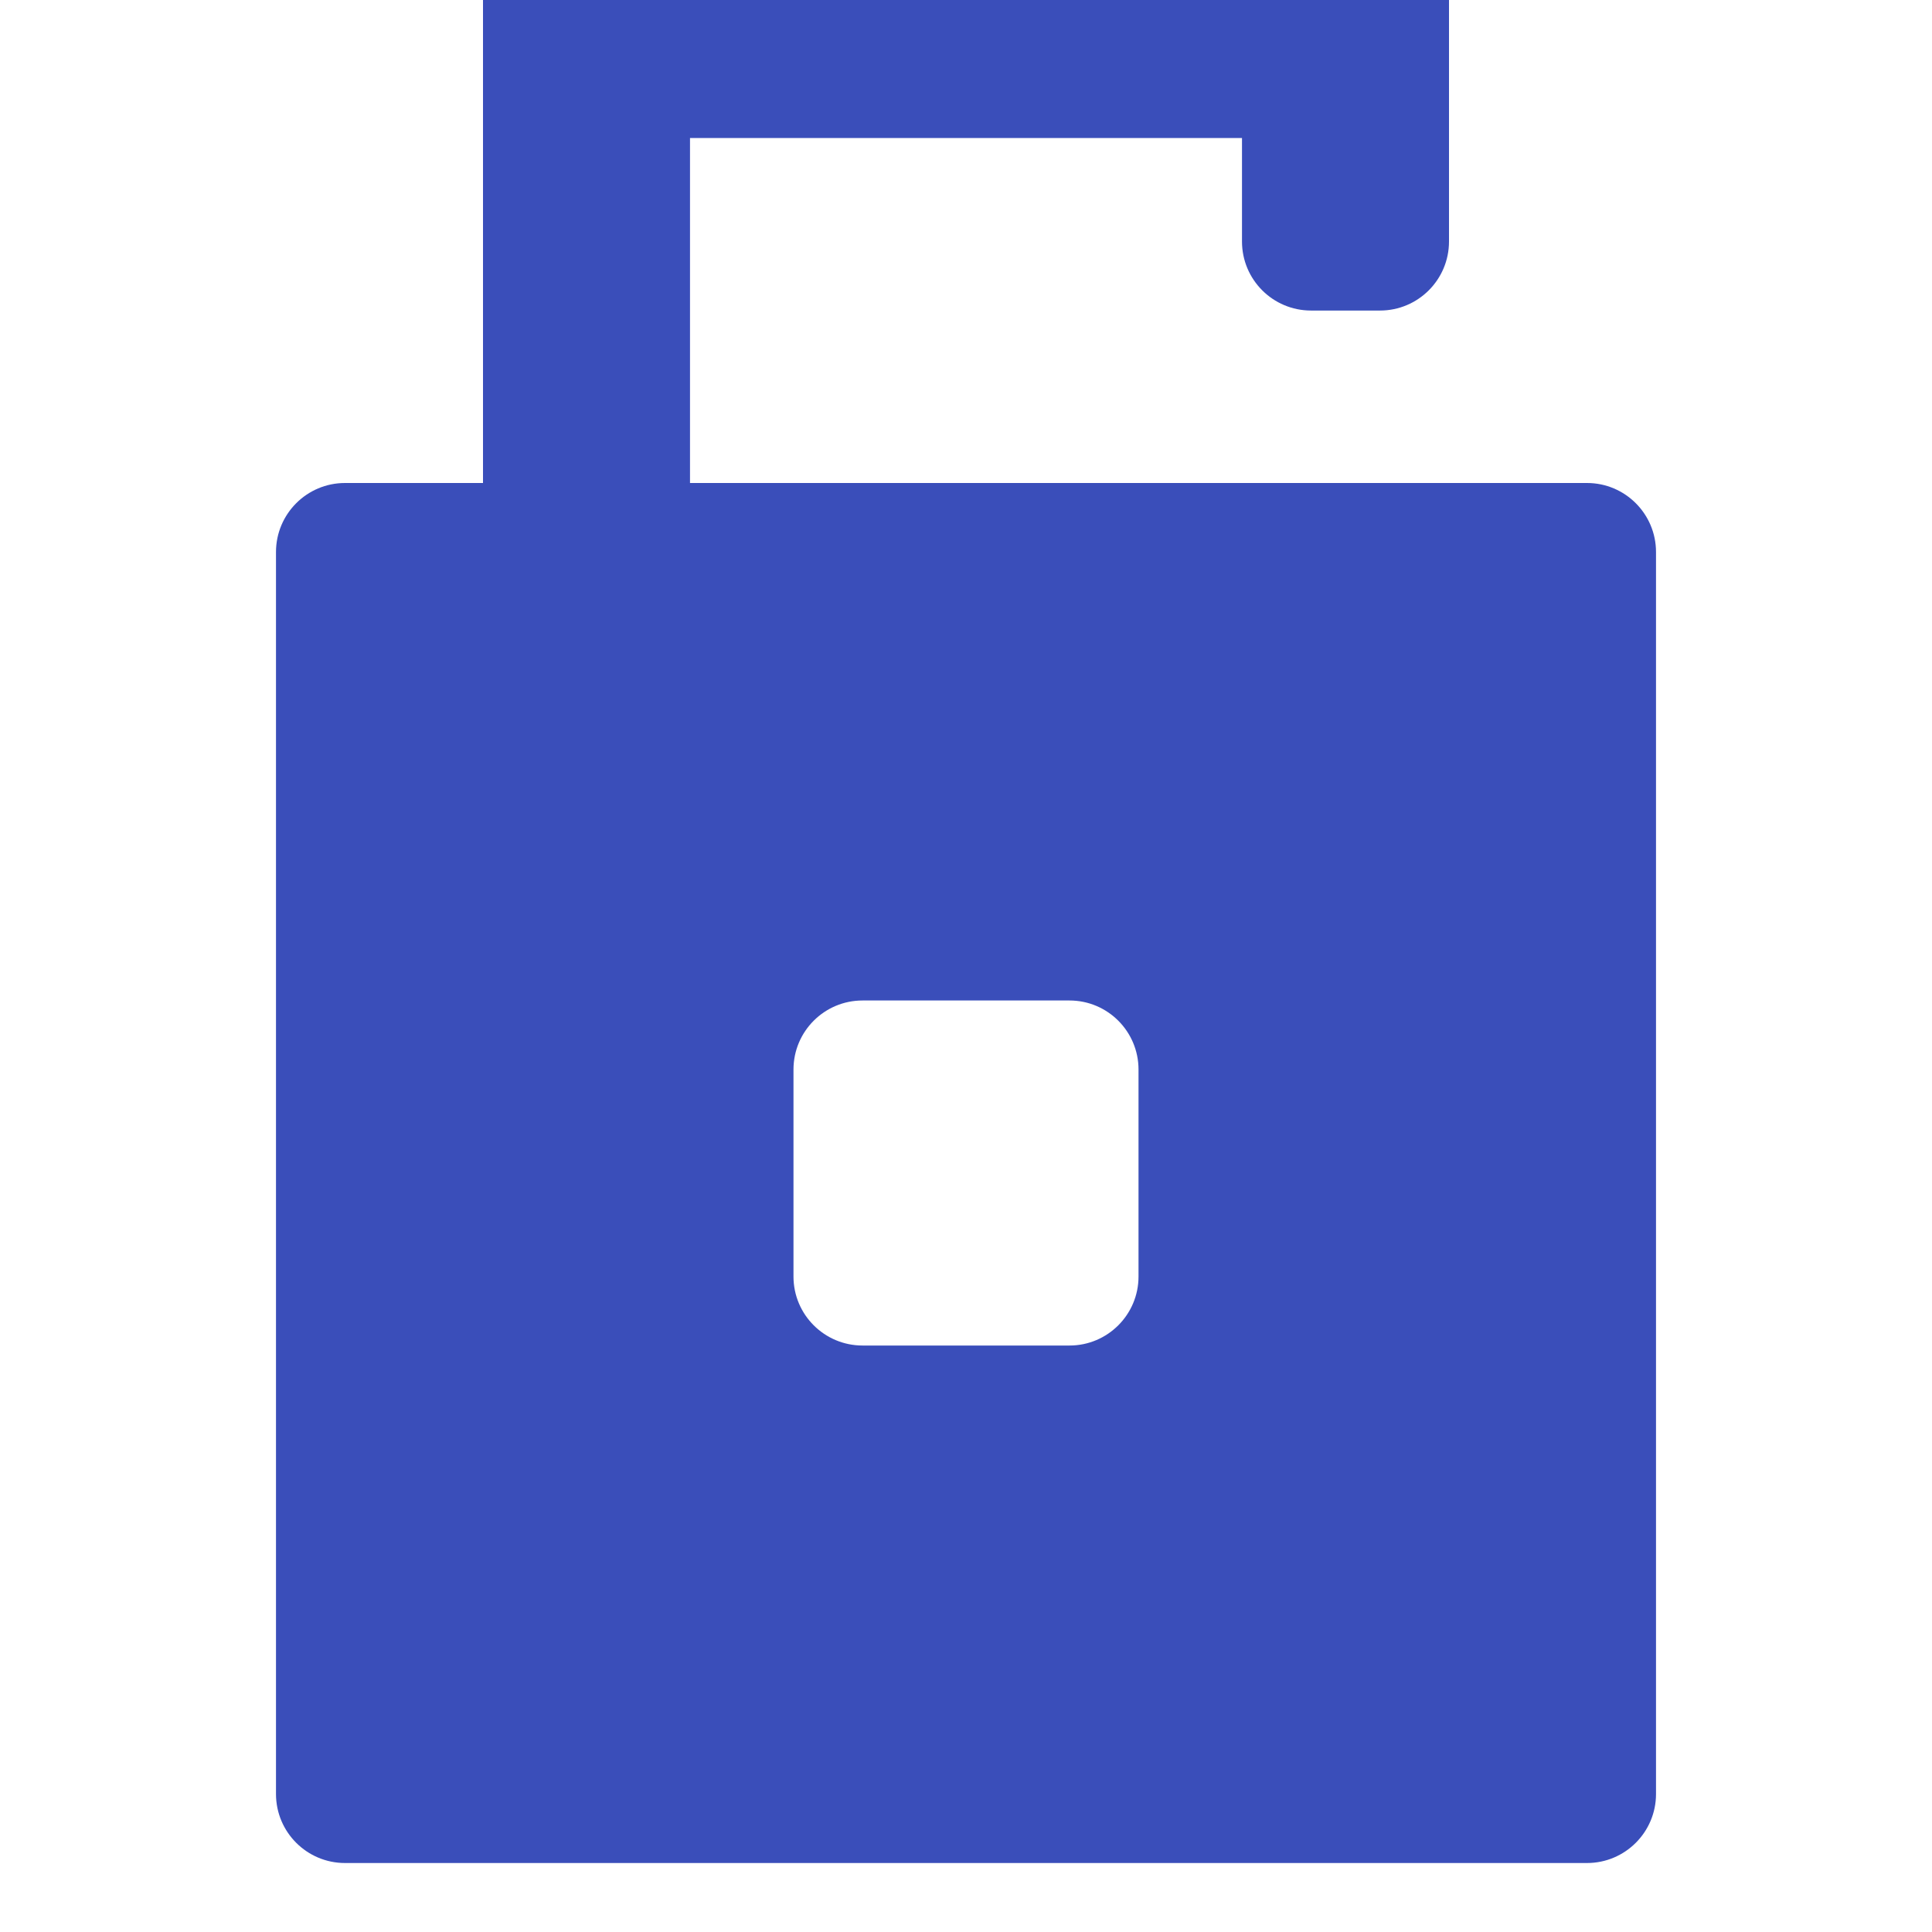 <svg width="34" height="34" viewBox="0 0 34 34" fill="none" xmlns="http://www.w3.org/2000/svg">
<g id="Icon/Locker-Unlocked">
<g id="Group">
<g id="Vector" filter="url(#filter0_i_927_18948)">
<path fill-rule="evenodd" clip-rule="evenodd" d="M6.071 9.714C5.401 9.714 4.857 10.258 4.857 10.929V32.786C4.857 33.456 5.401 34 6.071 34H27.929C28.599 34 29.143 33.456 29.143 32.786V10.929C29.143 10.258 28.599 9.714 27.929 9.714H6.071ZM15.179 18.821C14.508 18.821 13.964 19.365 13.964 20.036V23.679C13.964 24.349 14.508 24.893 15.179 24.893H18.822C19.492 24.893 20.036 24.349 20.036 23.679V20.036C20.036 19.365 19.492 18.821 18.822 18.821H15.179Z" fill="#3A4EBA"/>
<path d="M8.5 1.214C8.5 0.544 9.044 0 9.714 0H24.286C24.956 0 25.5 0.544 25.5 1.214V5.464C25.5 6.135 24.956 6.679 24.286 6.679H23.072C22.401 6.679 21.857 6.135 21.857 5.464V3.643H12.143V9.714H8.5V1.214Z" fill="#3A4EBA"/>
</g>
</g>
</g>
<defs>
<filter id="filter0_i_927_18948" x="4.857" y="0" width="24.286" height="34" filterUnits="userSpaceOnUse" color-interpolation-filters="sRGB">
<feFlood flood-opacity="0" result="BackgroundImageFix"/>
<feBlend mode="normal" in="SourceGraphic" in2="BackgroundImageFix" result="shape"/>
<feColorMatrix in="SourceAlpha" type="matrix" values="0 0 0 0 0 0 0 0 0 0 0 0 0 0 0 0 0 0 127 0" result="hardAlpha"/>
<feOffset dy="-1.214"/>
<feComposite in2="hardAlpha" operator="arithmetic" k2="-1" k3="1"/>
<feColorMatrix type="matrix" values="0 0 0 0 0 0 0 0 0 0 0 0 0 0 0 0 0 0 0.25 0"/>
<feBlend mode="normal" in2="shape" result="effect1_innerShadow_927_18948"/>
</filter>
</defs>
</svg>
